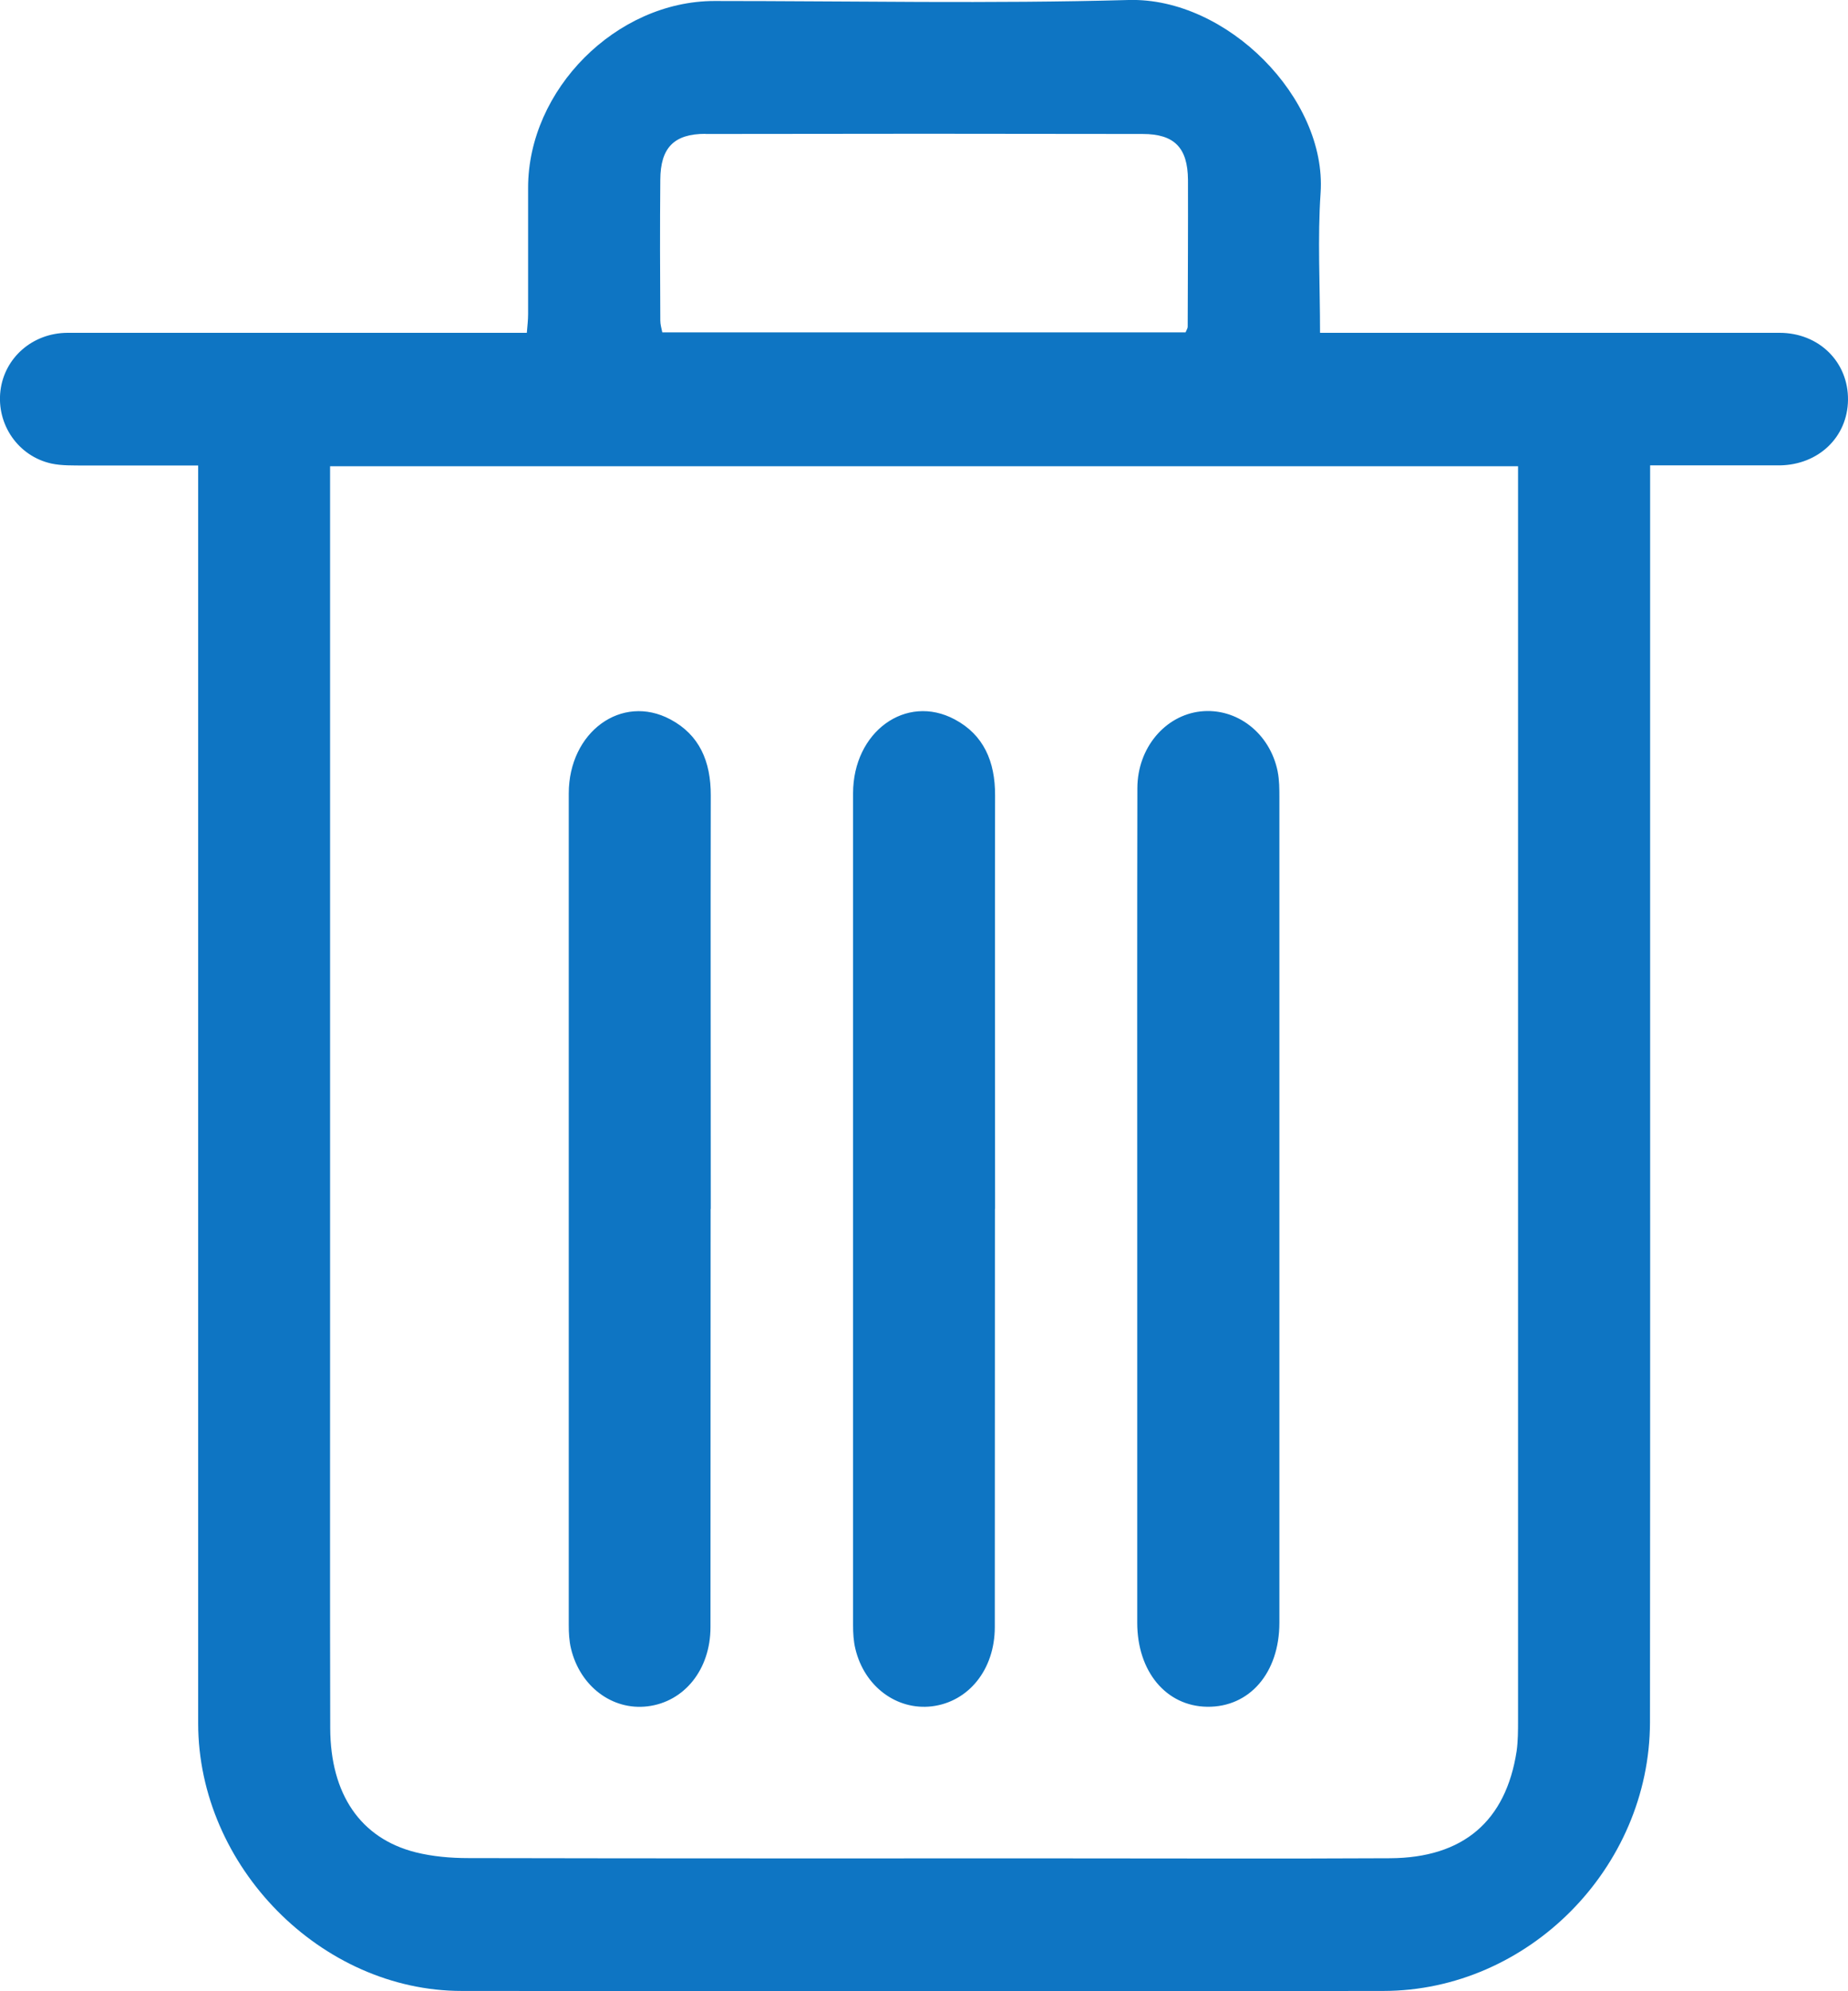 <svg xmlns="http://www.w3.org/2000/svg" width="13" height="14" viewBox="0 0 13 14">
    <g fill="none" fill-rule="evenodd">
        <g fill="#0E75C3">
            <path d="M477.94 911c.692-.019 1.394.692 1.35 1.355-.022.32-.004.64-.004.985h3.232c.279 0 .485.206.482.472-.003.26-.206.456-.48.46h-.912v2.237c0 2.2.001 4.4-.001 6.6-.002 1.025-.858 1.888-1.875 1.889-2.161.003-4.323.002-6.484 0-.99 0-1.853-.876-1.854-1.881V914.273h-.803c-.077-.001-.156.002-.23-.014-.234-.052-.386-.275-.358-.511.028-.233.226-.407.472-.408h3.231c.004-.048.009-.09.009-.131v-.889c0-.69.62-1.312 1.31-1.313.971 0 1.943.02 2.914-.007zm2.739 3.278h-8.357v6.28c0 .865-.001 1.73.001 2.594.002.463.213.773.6.871.12.03.247.041.372.041 1.392.003 2.785.002 4.178.002.768 0 1.537.003 2.306-.001.514-.003.814-.26.89-.753.01-.072.01-.146.01-.218v-8.816zm-1.691 2.147c.012.06.012.123.012.184v5.8c0 .353-.21.595-.508.591-.289-.004-.492-.248-.492-.591V919.5c0-.987-.001-1.973.001-2.96.001-.282.195-.51.444-.538.254-.028.488.151.543.422zm-4.272-.367c.203.108.285.294.284.535-.002.969 0 1.938 0 2.907h-.001l-.001 2.94c0 .299-.185.526-.443.557-.248.03-.474-.14-.538-.405-.013-.053-.016-.11-.016-.166v-5.847c0-.433.372-.704.715-.521zm2 0c.203.108.285.295.284.535-.002.97 0 1.938 0 2.907h-.001l-.001 2.94c0 .3-.186.526-.443.557-.248.029-.475-.14-.538-.405-.013-.054-.016-.11-.016-.166v-5.848c0-.433.372-.703.715-.52zm-1.753-4.117c-.222 0-.317.098-.318.323-.003.33-.002.66 0 .99 0 .027.008.054.014.083h3.681c.009-.021.015-.03.015-.039.001-.344.003-.69.002-1.034-.002-.225-.095-.322-.319-.322-1.025-.002-2.05-.002-3.075 0z" transform="translate(-470 -911)"/>
        </g>
    </g>
</svg>
